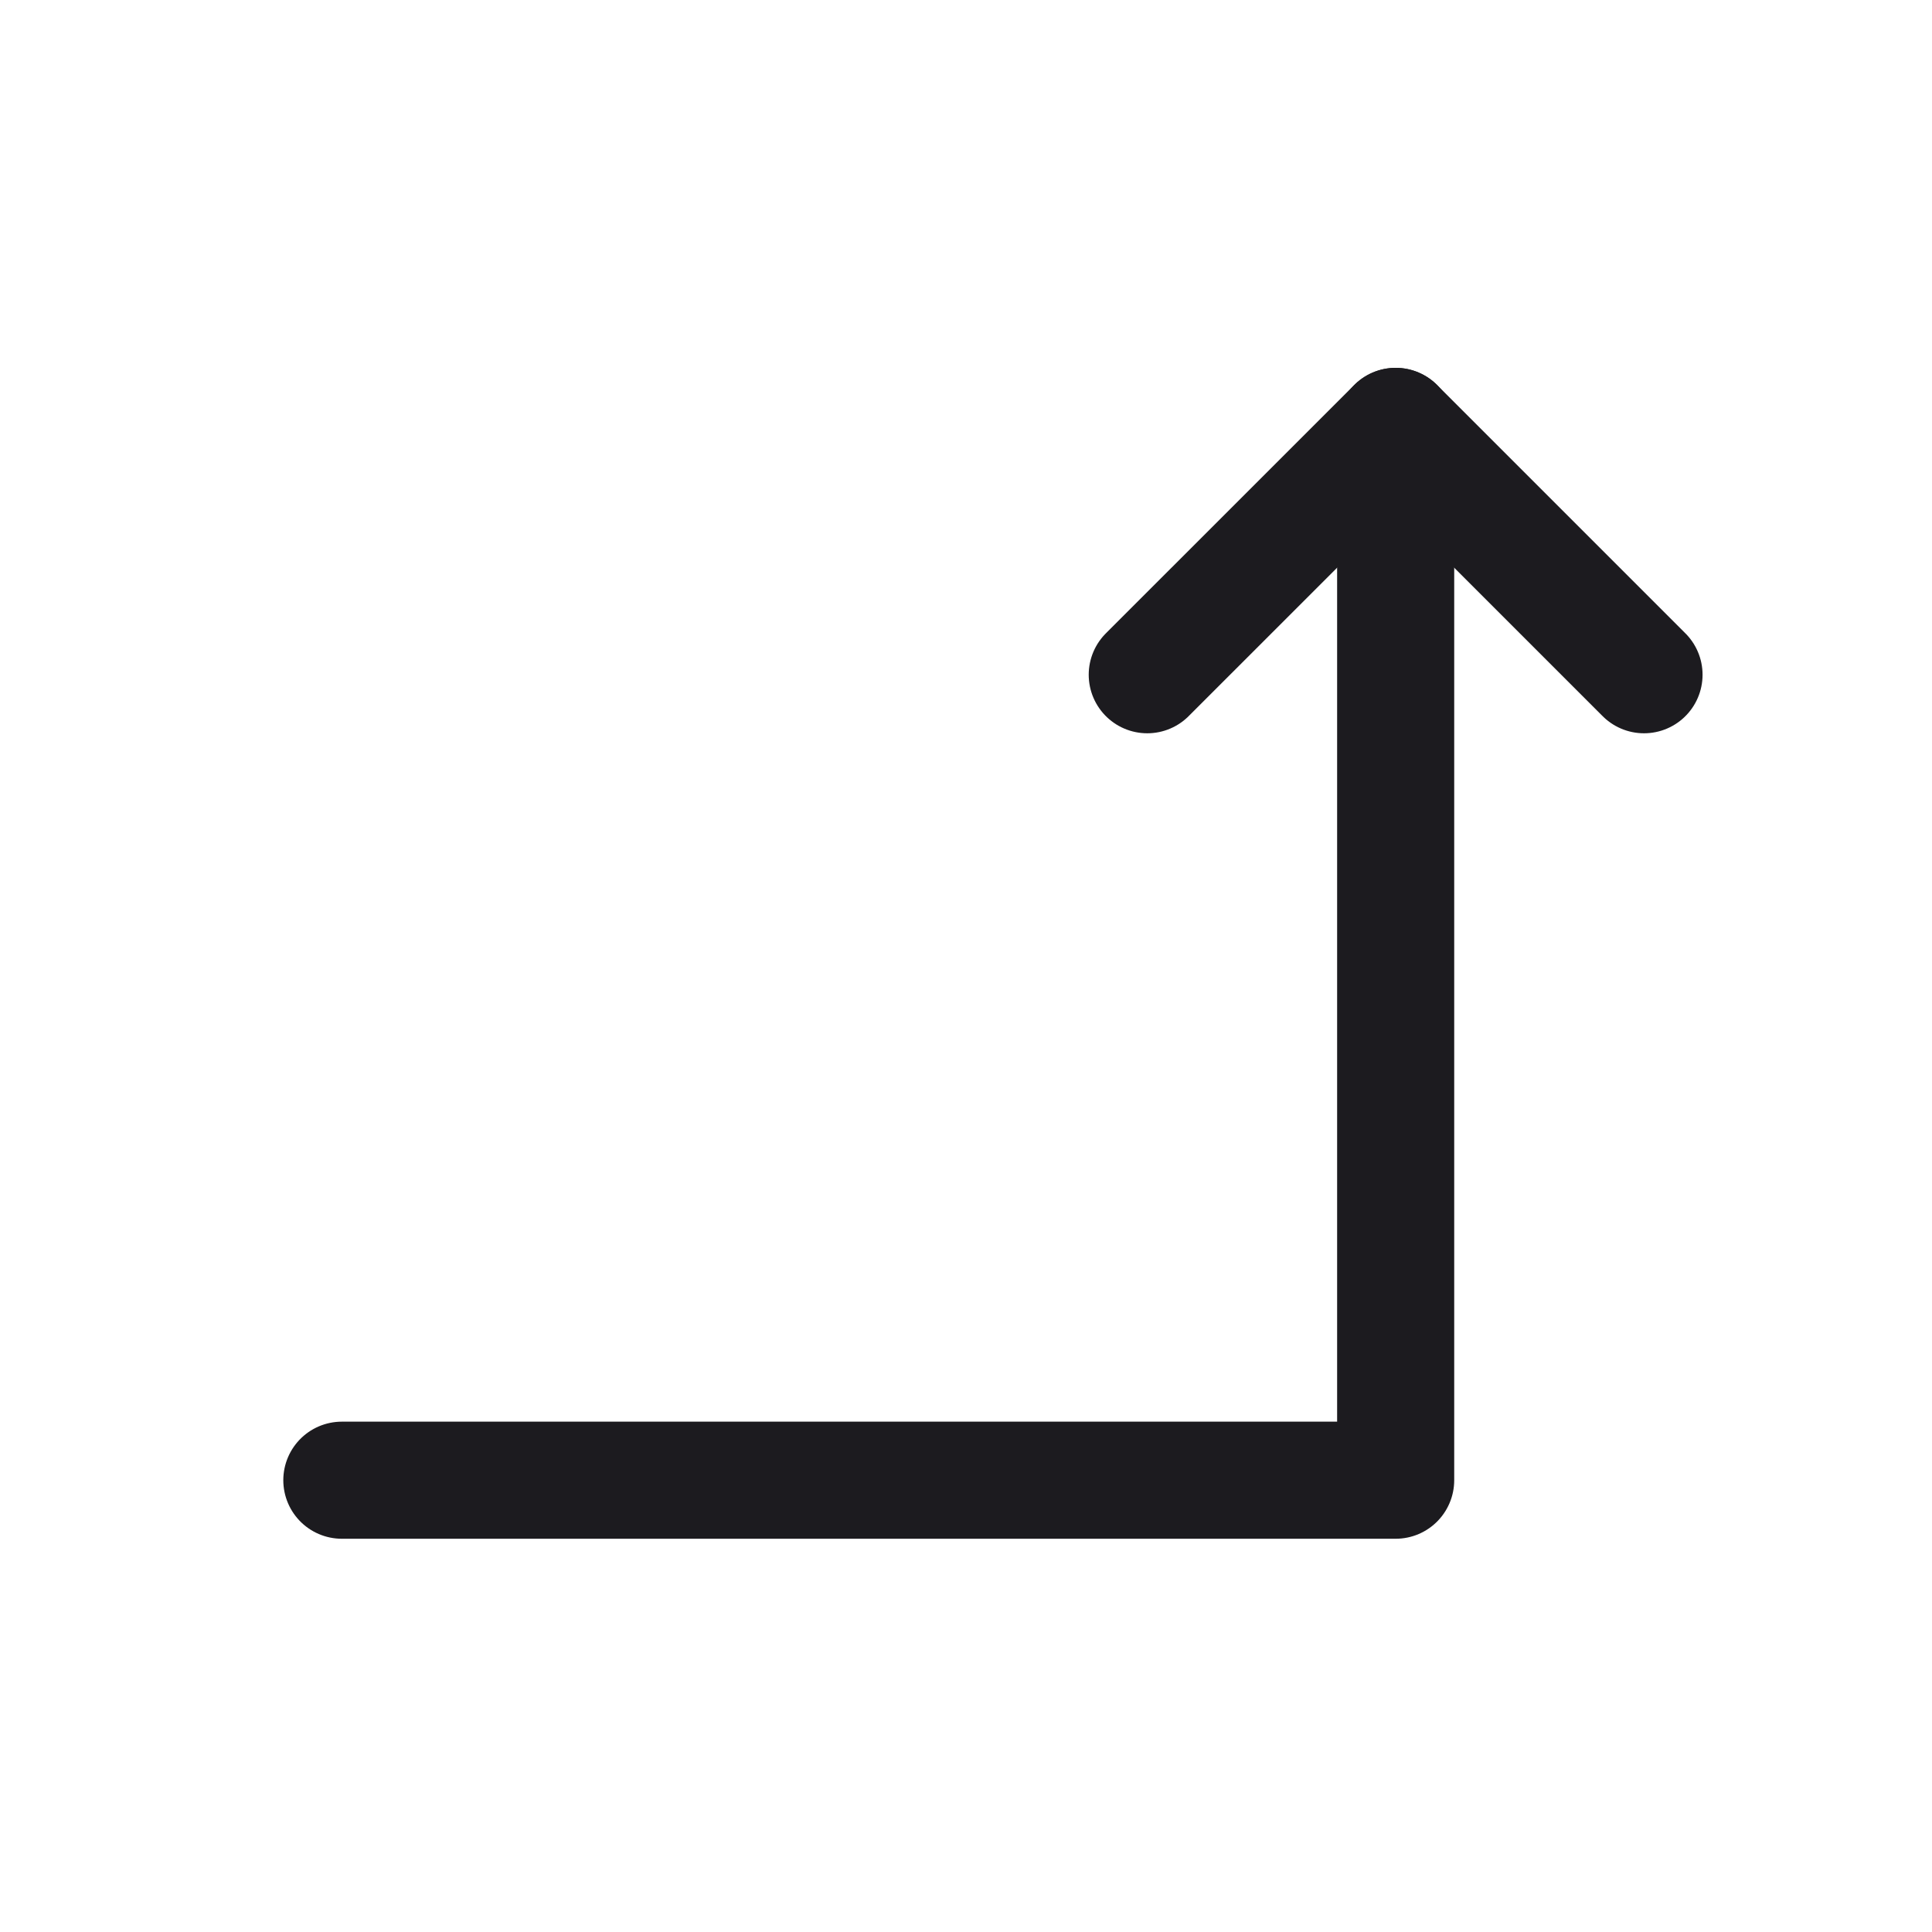 <svg width="33" height="33" fill="none" xmlns="http://www.w3.org/2000/svg"><path d="M5.839 25.283h18v-18" stroke="#1C1B1F" stroke-width="2" stroke-linecap="round" stroke-linejoin="round"/><path d="m19.596 11.525 4.243-4.242 4.242 4.242" stroke="#1C1B1F" stroke-width="2" stroke-linecap="round" stroke-linejoin="round"/></svg>